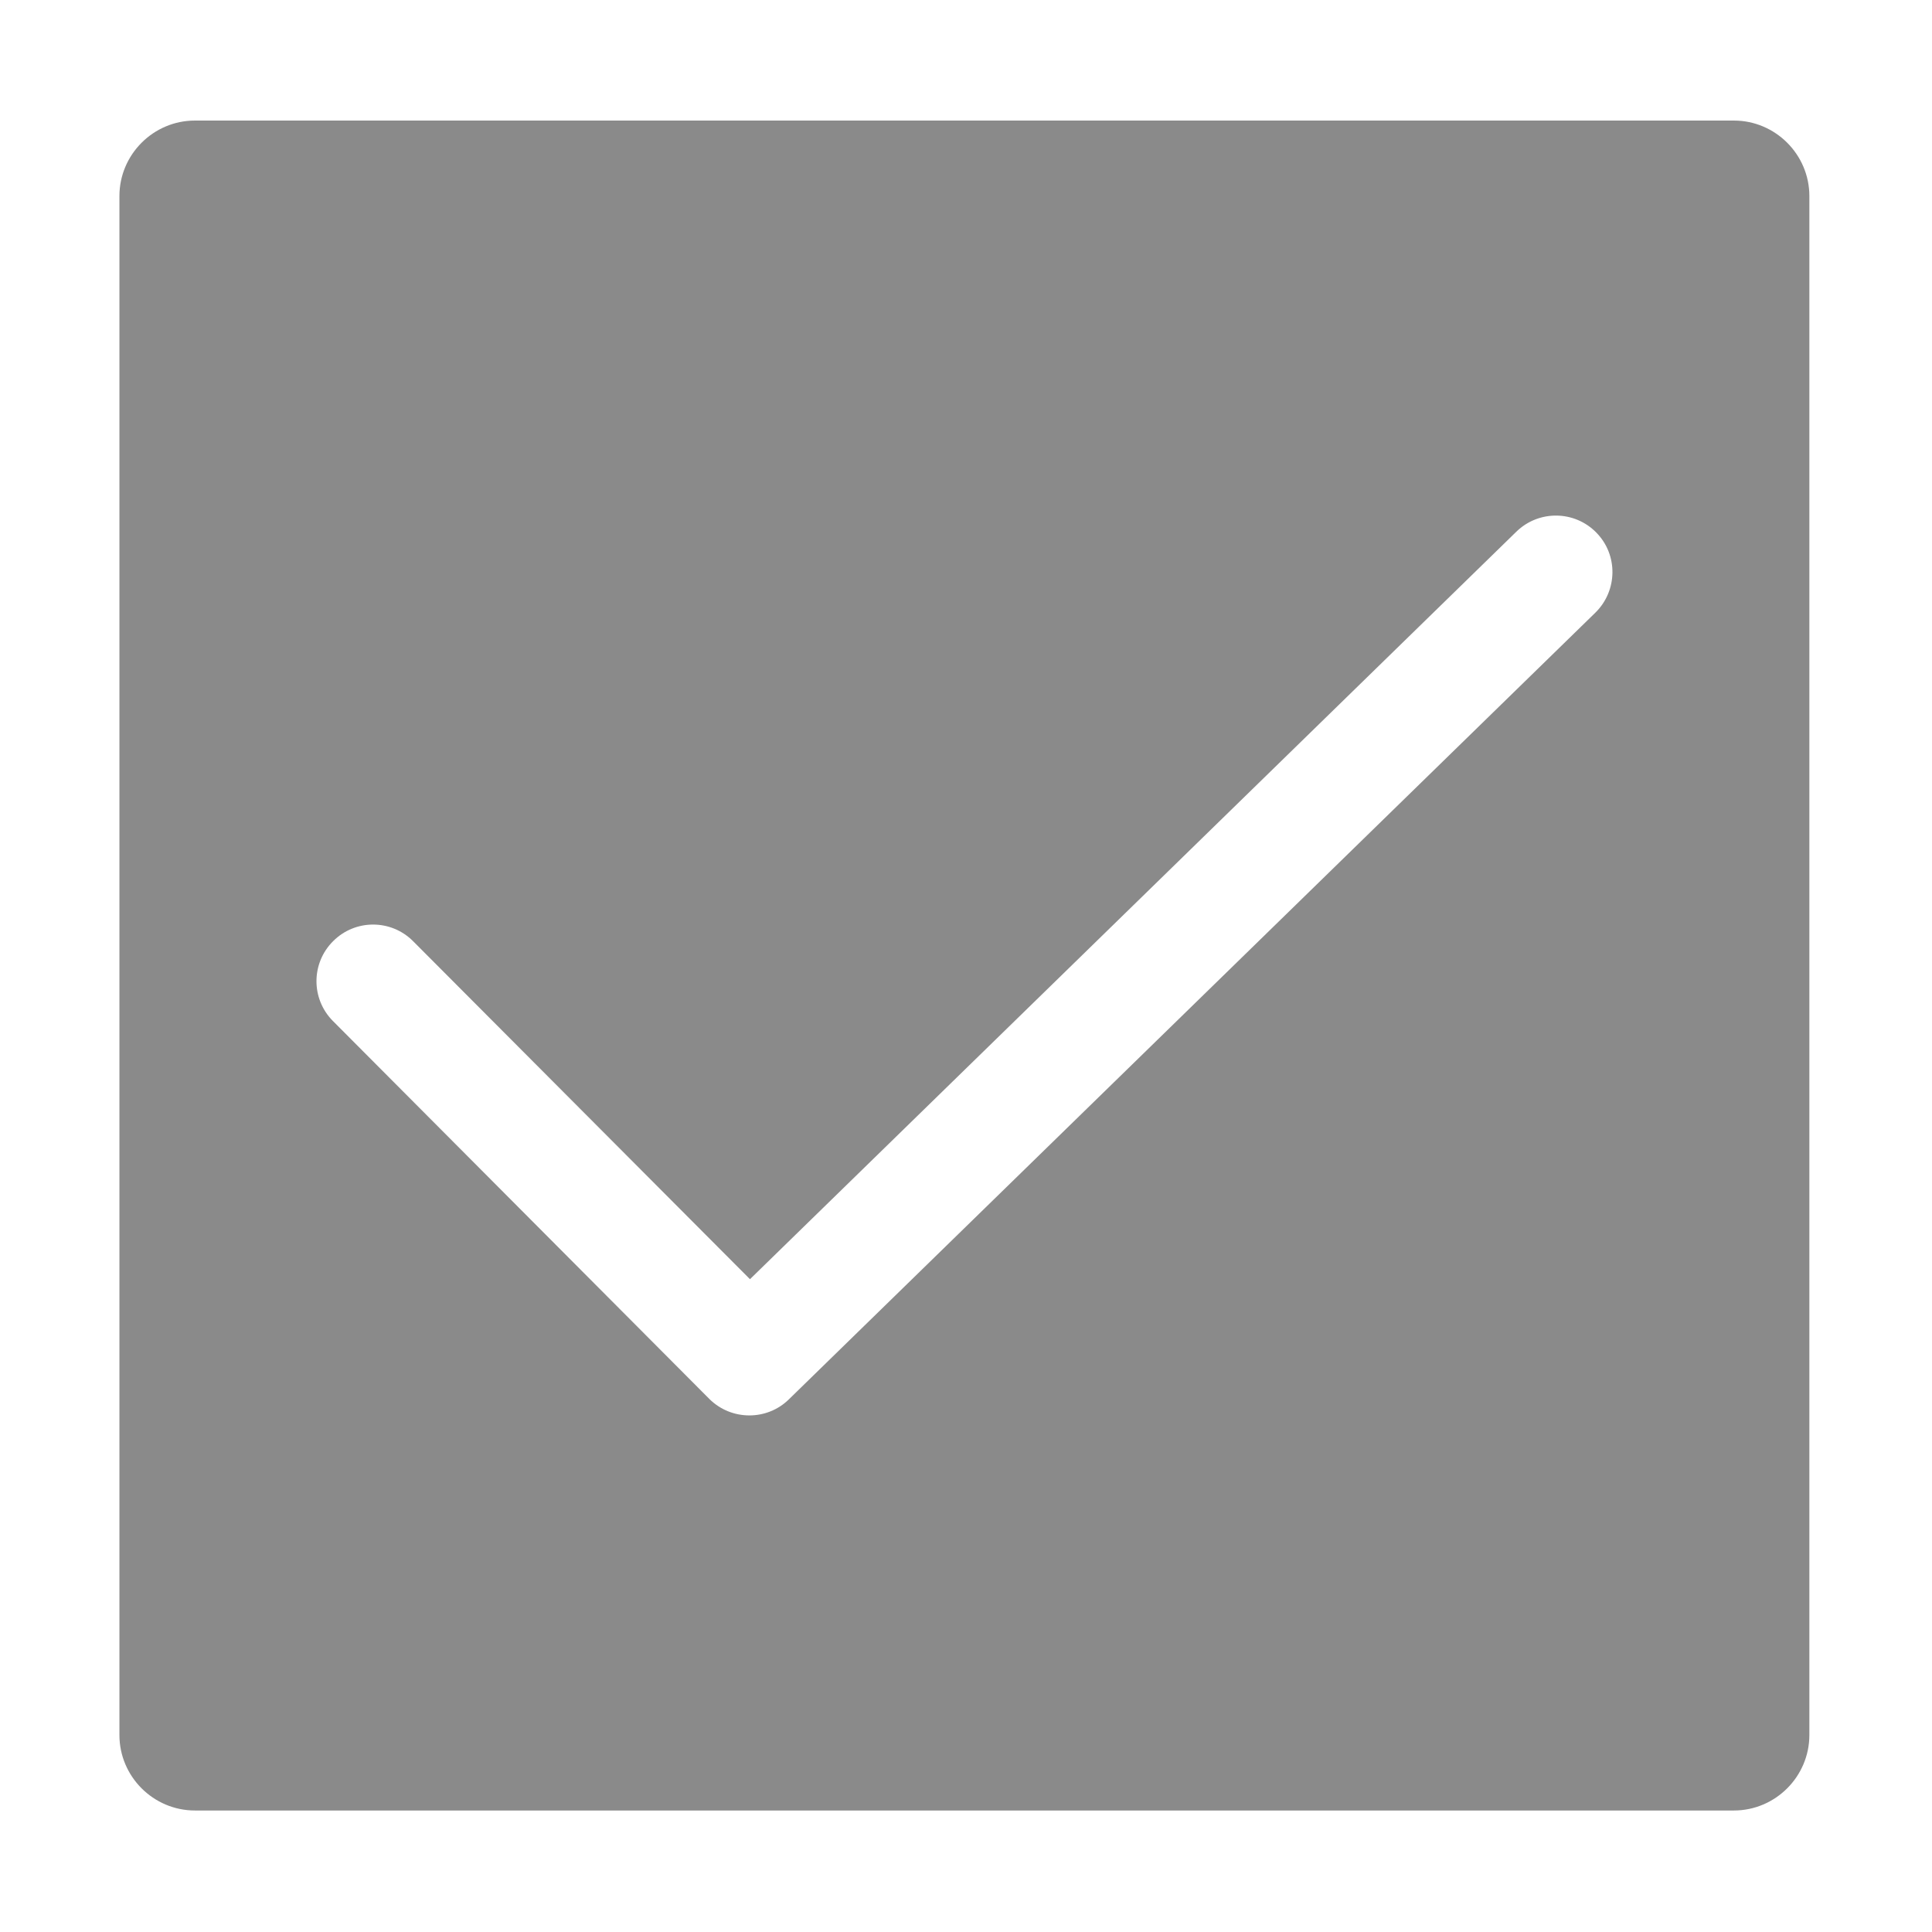 <svg class="icon" style="width: 1em;height: 1em;vertical-align: middle;fill: currentColor;overflow: hidden;" viewBox="0 0 1024 1024" version="1.1" xmlns="http://www.w3.org/2000/svg" p-id="809"><path d="M919 63.9H103.3c-22 0-40 18-40 40v815.7c0 22 18 40 40 40H919c22 0 40-18 40-40V103.9c0-22-18-40-40-40z m-73.4 260.8l-427.5 417c-5.8 5.7-13.4 8.5-20.9 8.5-7.7 0-15.4-2.9-21.3-8.8L176.5 541.2c-11.7-11.7-11.7-30.7 0.1-42.4 11.7-11.7 30.7-11.7 42.4 0.1L397.5 678l406.2-396.2c11.9-11.6 30.9-11.3 42.4 0.5 11.6 11.8 11.3 30.8-0.5 42.4z" fill="#8a8a8a" p-id="810"></path></svg>